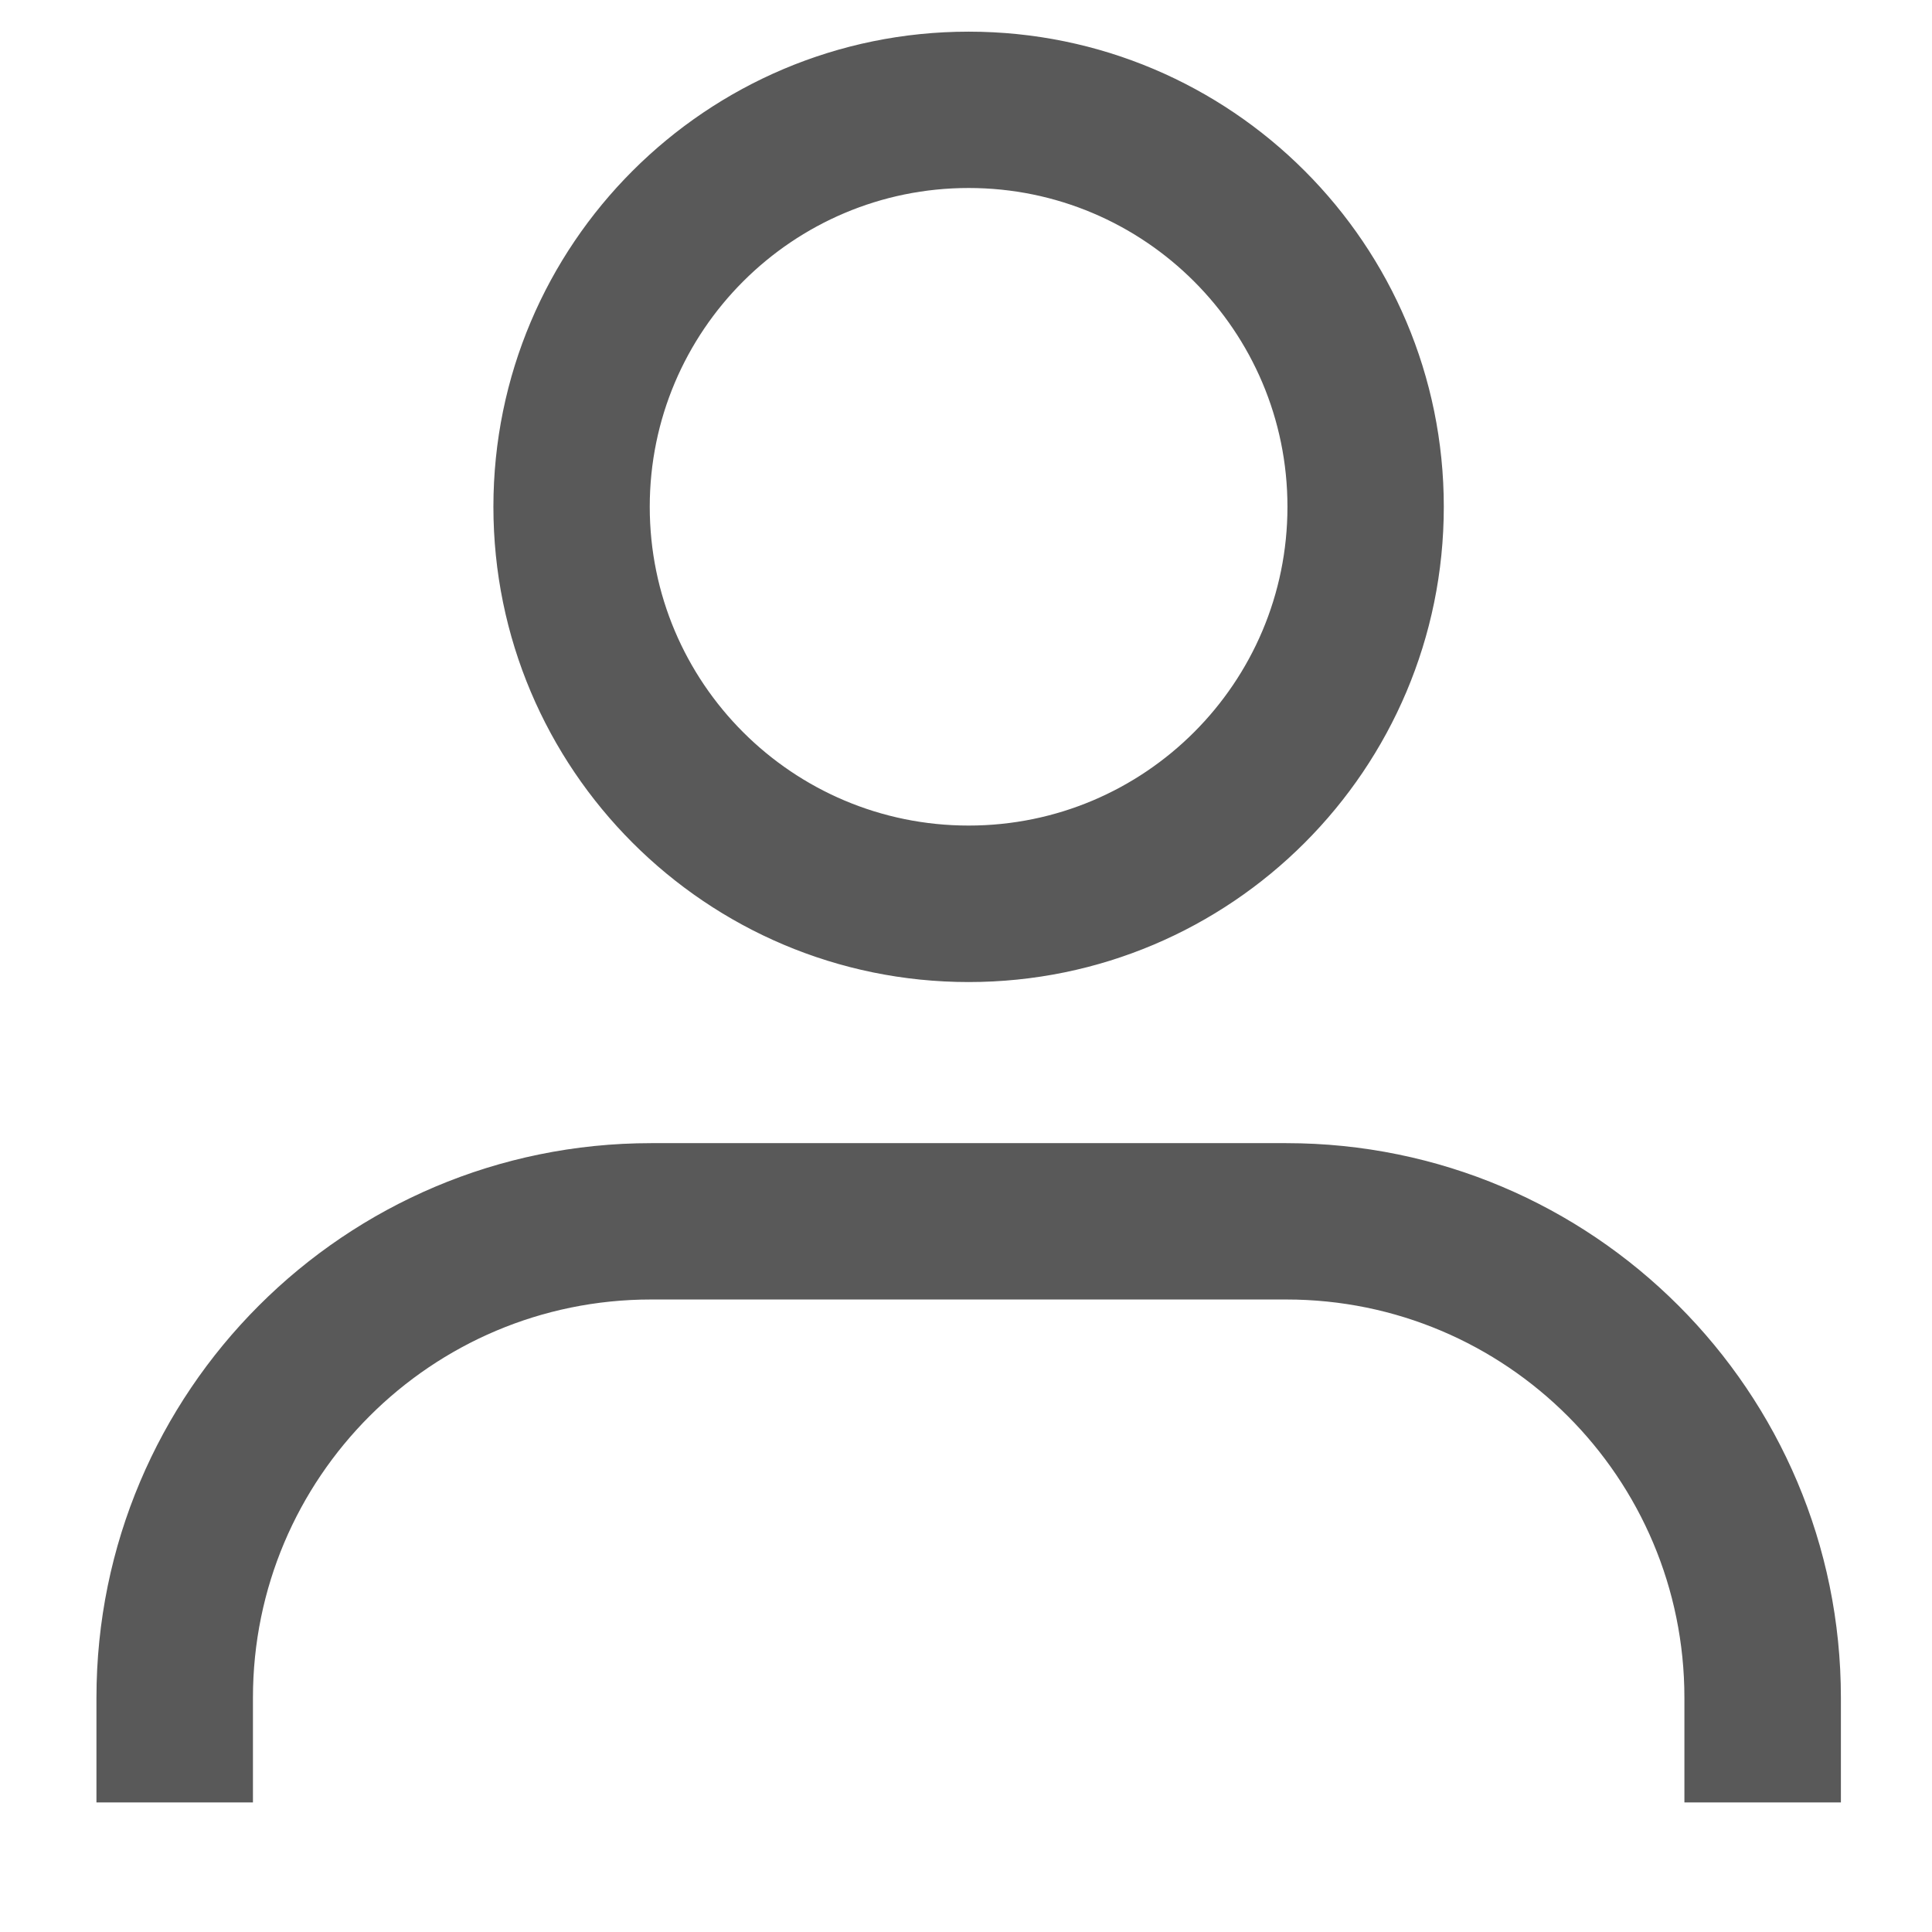 <svg width="13" height="13" viewBox="0 0 13 13" fill="none" xmlns="http://www.w3.org/2000/svg">
<g opacity="0.65">
<path d="M3.405 3.41C3.405 5.129 4.799 6.523 6.518 6.523C8.237 6.523 9.63 5.129 9.63 3.41C9.63 1.692 8.237 0.298 6.518 0.298C4.799 0.298 3.405 1.691 3.405 3.41ZM8.748 3.41C8.748 4.642 7.749 5.64 6.518 5.64C5.286 5.64 4.287 4.642 4.287 3.41C4.287 2.179 5.286 1.18 6.518 1.18C7.749 1.18 8.748 2.179 8.748 3.41Z" fill="black" stroke="black" stroke-width="0.17"/>
<path d="M1.532 12.043H1.617V11.958V11.424C1.617 9.897 2.854 8.659 4.381 8.659H8.655C10.182 8.659 11.419 9.897 11.419 11.424V11.958V12.043H11.505H12.217H12.302V11.958V11.424C12.302 9.409 10.669 7.777 8.655 7.777H4.381C2.367 7.777 0.734 9.409 0.734 11.424V11.958V12.043H0.819H1.532Z" fill="black" stroke="black" stroke-width="0.17"/>
</g>
</svg>
